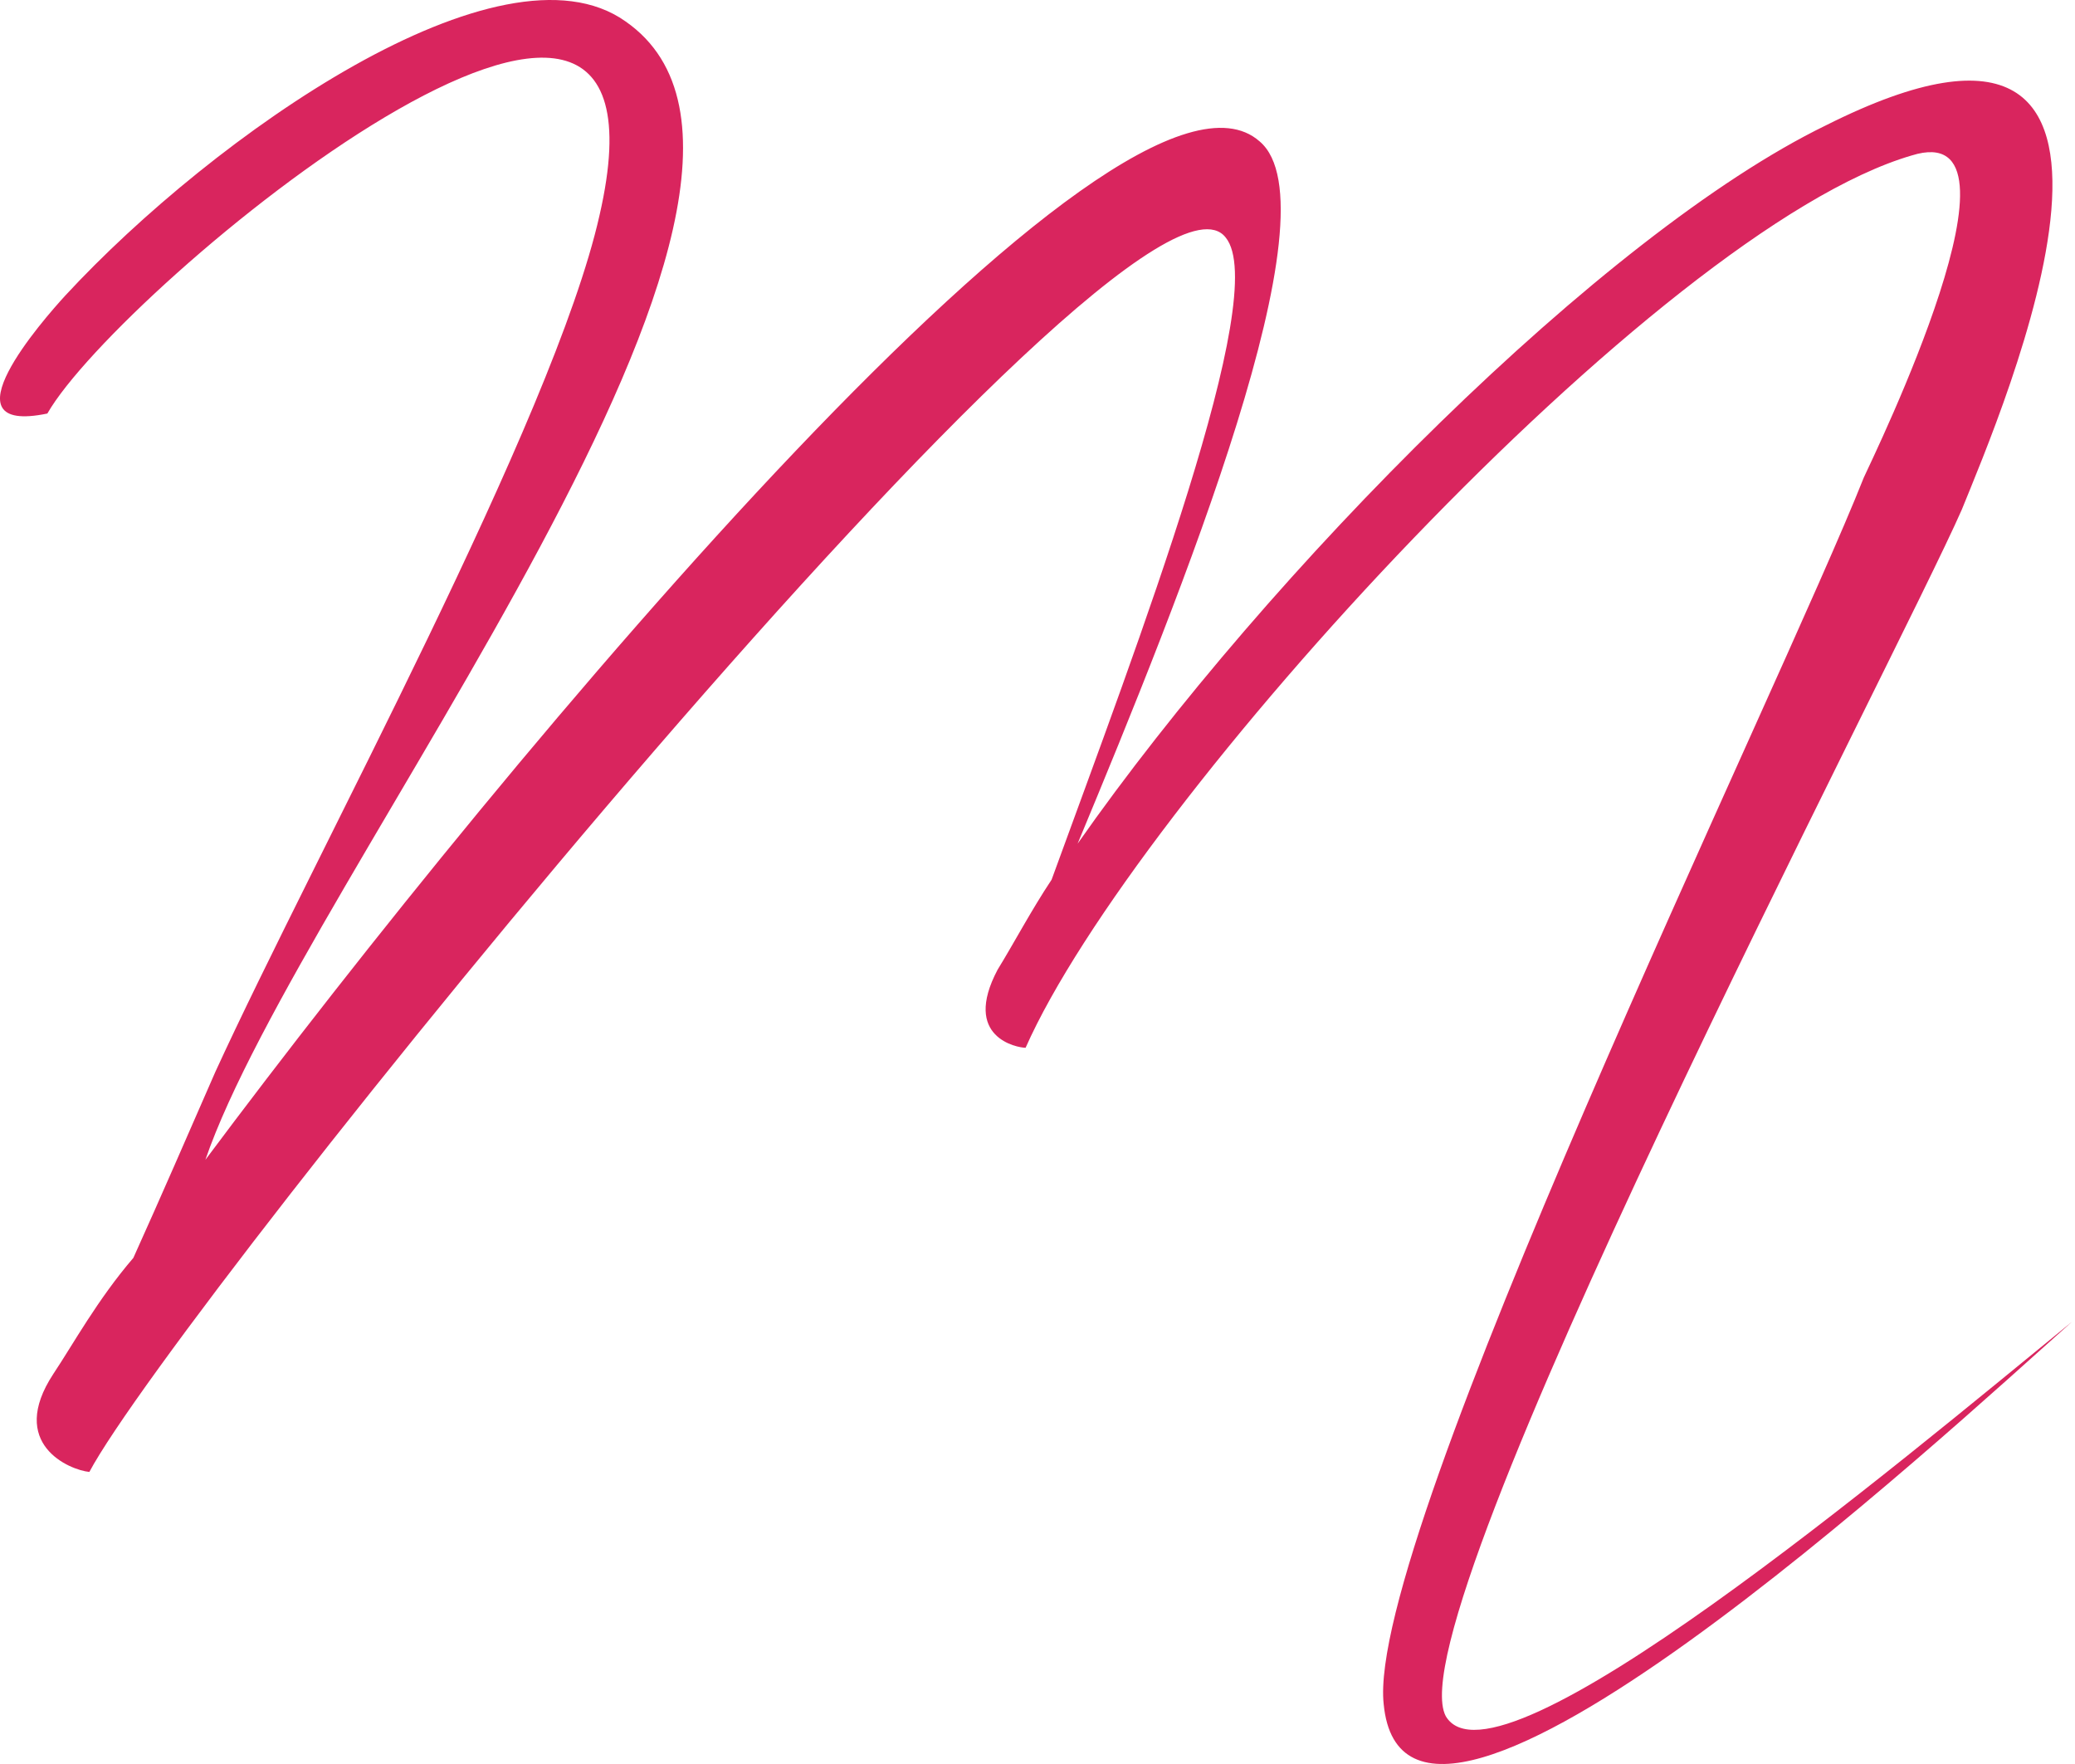 <?xml version="1.0" encoding="UTF-8"?>
<svg width="200px" height="170px" viewBox="0 0 200 170" version="1.1" xmlns="http://www.w3.org/2000/svg" xmlns:xlink="http://www.w3.org/1999/xlink">
    <!-- Generator: Sketch 63.1 (92452) - https://sketch.com -->
    <title>mi-12</title>
    <desc>Created with Sketch.</desc>
    <g id="Сайт" stroke="none" stroke-width="1" fill="none" fill-rule="evenodd">
        <path d="M199.696,127.392 C182.921,141.082 144.164,173.669 139.344,165.378 C134.33,155.737 182.921,63.184 189.091,49.108 C192.754,40.046 212.808,-6.424 175.979,12.087 C154.576,22.499 122.376,54.893 103.865,81.309 C113.892,57.206 128.932,19.993 121.412,13.629 C108.107,1.868 49.298,72.246 19.796,111.774 C29.052,84.779 83.041,17.872 60.288,2.06 C48.333,-6.424 20.568,13.051 6.299,28.477 C4.178,30.79 -5.656,41.974 4.564,39.853 C11.505,27.705 66.651,-17.8 57.782,20.764 C53.347,40.431 30.401,82.273 20.76,103.29 C18.061,109.46 15.554,115.245 12.855,121.222 C9.384,125.271 7.07,129.513 5.142,132.406 C0.707,139.154 6.685,141.661 8.613,141.854 C16.904,126.235 109.264,11.508 118.134,22.885 C122.569,28.284 109.65,62.027 101.358,84.779 C99.43,87.672 97.695,90.95 96.152,93.456 C92.682,100.012 98.081,100.976 98.852,100.976 C109.264,77.452 159.782,22.114 184.27,14.979 C196.611,11.123 180.607,43.902 179.643,46.023 C171.544,66.462 131.631,148.217 133.366,164.221 C135.487,186.395 187.356,138.383 199.696,127.392 Z" id="mi-12" fill="#D9255E" fill-rule="nonzero"></path>
    </g>
</svg>